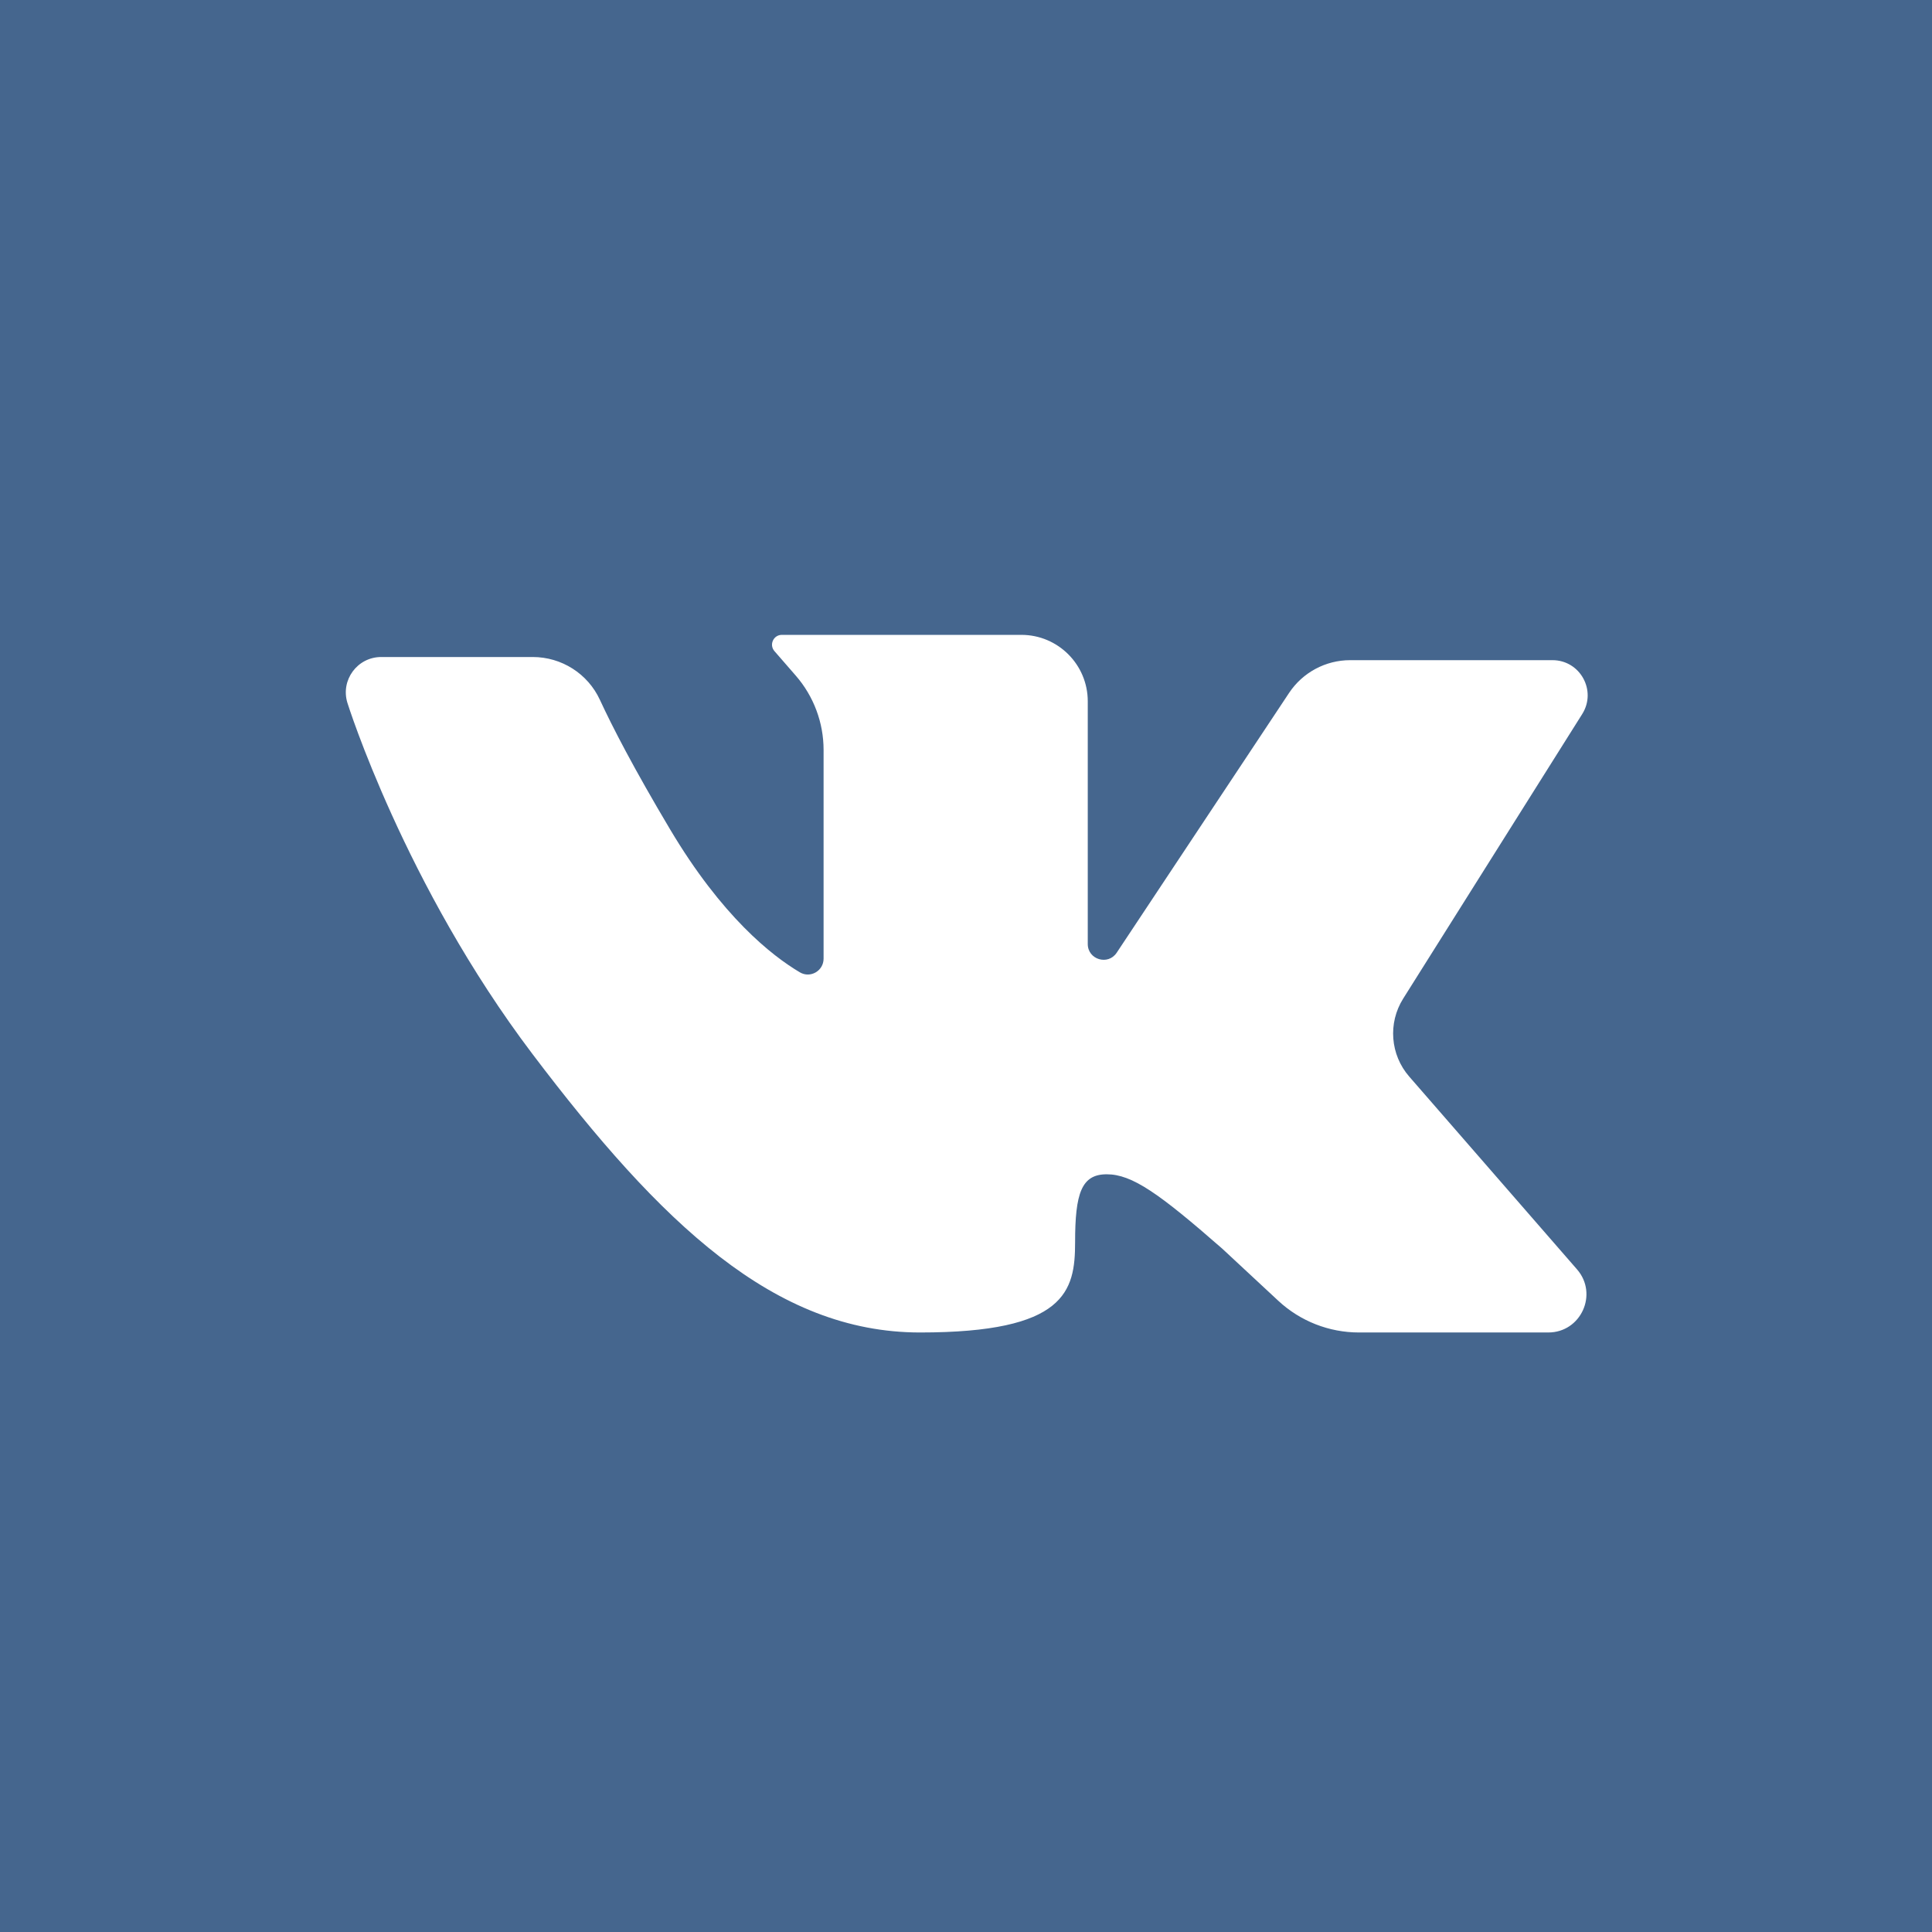 <?xml version="1.0"?>
<svg xmlns="http://www.w3.org/2000/svg" xmlns:xlink="http://www.w3.org/1999/xlink" version="1.1" id="Capa_1" x="0px" y="0px" viewBox="0 0 242.667 242.667" style="enable-background:new 0 0 242.667 242.667;" xml:space="preserve" width="512px" height="512px" class=""><g><path d="M0,0v242.667h242.667V0H0z M177.006,135.224l21.075,24.216c2.694,3.096,0.495,7.925-3.609,7.925h-23.783  c-3.758,0-7.378-1.423-10.13-3.982l-7.043-6.549c-7.948-6.954-11.326-9.339-14.505-9.339c-3.179,0-3.974,2.384-3.974,8.544  c0,6.159-1.192,11.326-19.472,11.326s-32.586-13.71-48.68-34.97c-16.094-21.26-23.247-44.11-23.247-44.11  c-0.888-2.86,1.25-5.762,4.245-5.762h19.032c3.62,0,6.917,2.092,8.435,5.378c1.558,3.373,4.238,8.578,8.822,16.279  c6.505,10.928,12.754,15.851,16.294,17.947c1.318,0.781,2.98-0.184,2.98-1.716V94.199c0-3.43-1.239-6.744-3.49-9.332l-2.683-3.085  c-0.694-0.798-0.127-2.041,0.93-2.041h30.079c4.609,0,8.345,3.736,8.345,8.345v30.483c0,1.964,2.549,2.732,3.634,1.096  l21.649-32.627c1.707-2.572,4.589-4.119,7.675-4.119h25.413c3.473,0,5.585,3.825,3.736,6.765l-22.487,35.741  C174.312,128.502,174.62,132.482,177.006,135.224z" data-original="#000000" class="active-path" data-old_color="#45668e" fill="#45668e"/></g> </svg>
